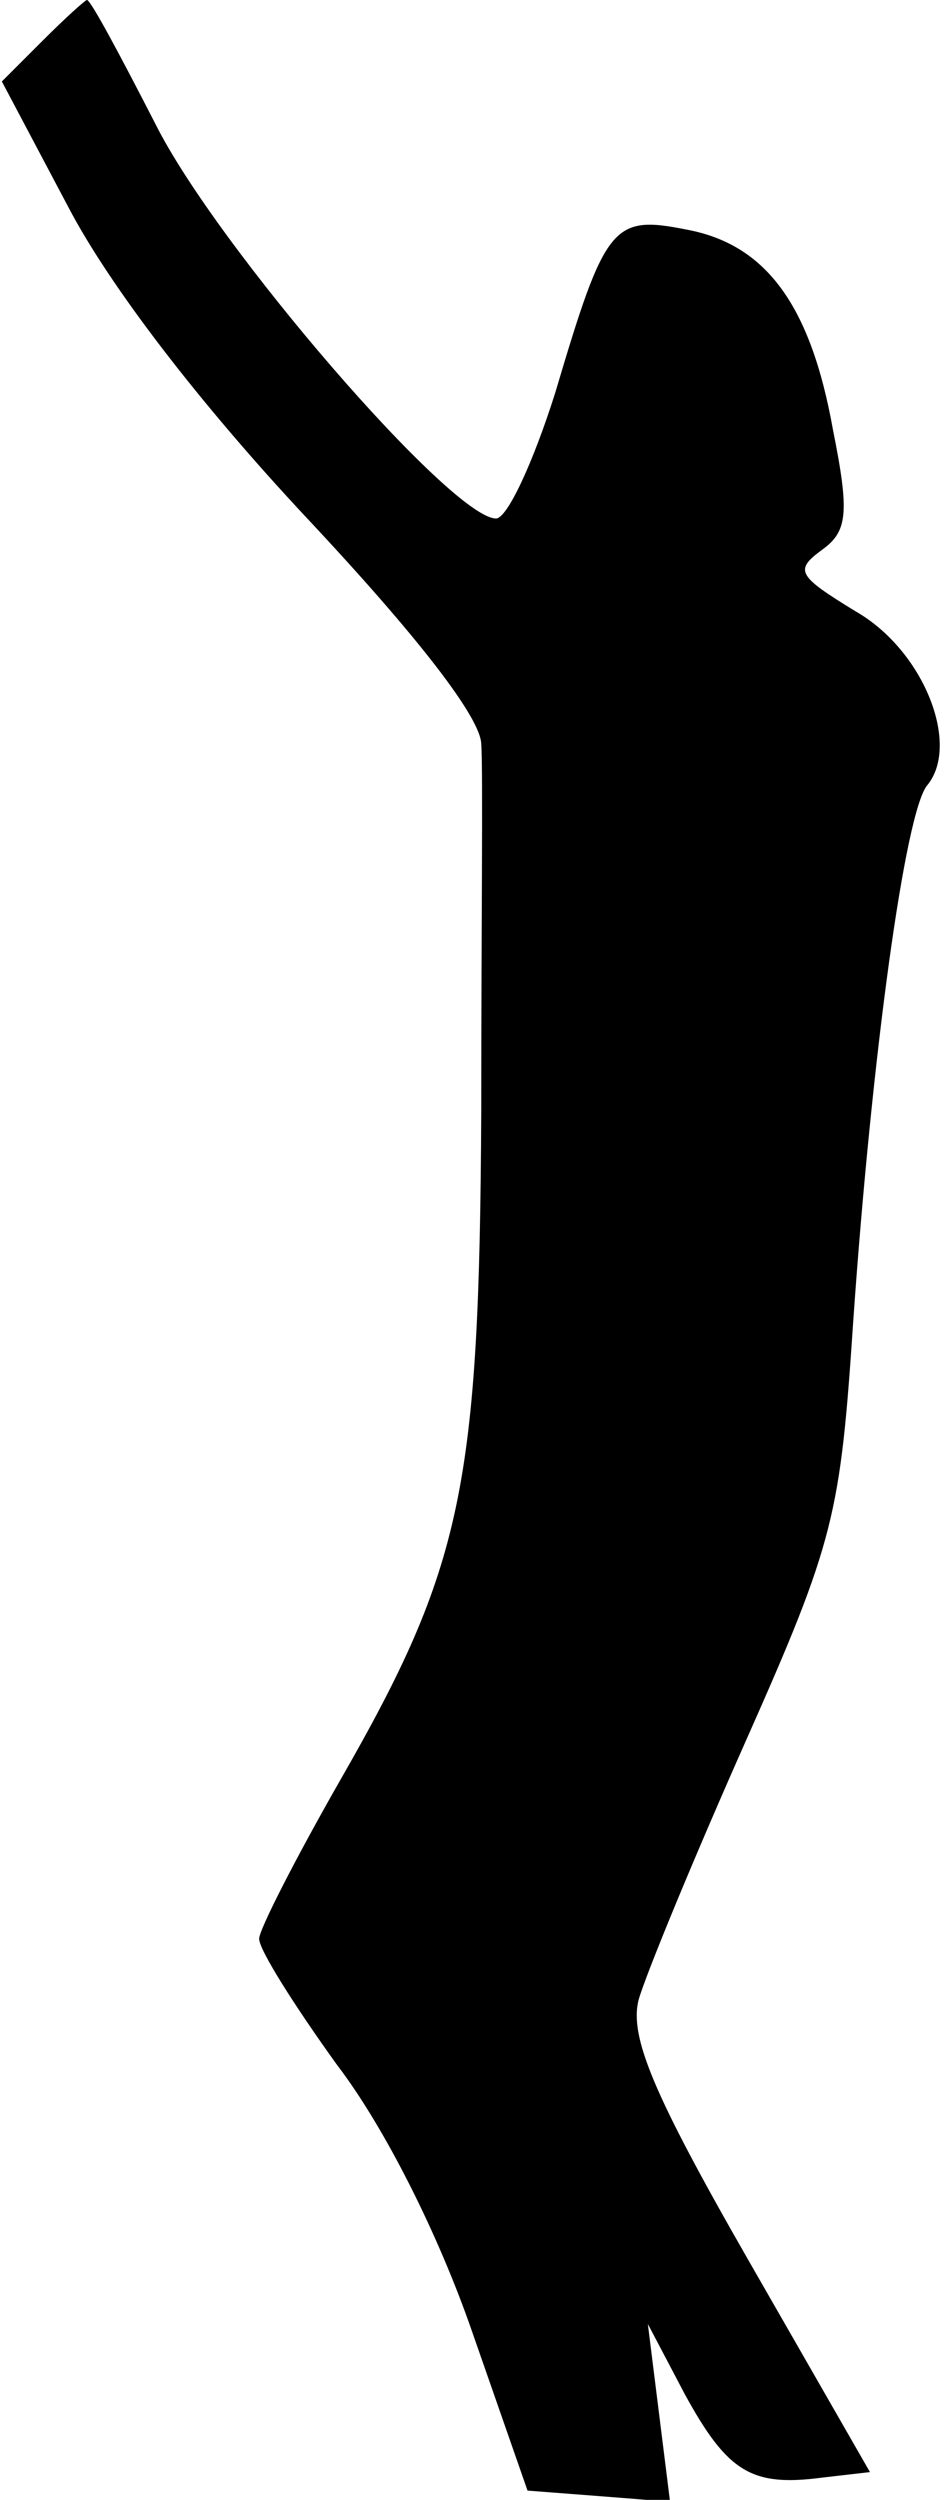 <?xml version="1.0" standalone="no"?>
<!DOCTYPE svg PUBLIC "-//W3C//DTD SVG 20010904//EN"
 "http://www.w3.org/TR/2001/REC-SVG-20010904/DTD/svg10.dtd">
<svg version="1.0" xmlns="http://www.w3.org/2000/svg"
 width="51pt" height="135pt" viewBox="0 0 51 135"
 preserveAspectRatio="xMidYMid meet">
<g transform="translate(0,135) scale(0.1,-0.1)"
fill="#000000" stroke="none">
<path fill="#000000" stroke="none" d="M23 1328 l-22 -22 36 -68 c22 -42 70
-105 129 -168 60 -64 94 -108 94 -122 1 -13 0 -102 0 -198 -1 -203 -10 -246
-76 -361 -24 -42 -44 -81 -44 -86 0 -6 19 -36 42 -68 26 -34 55 -92 73 -144
l30 -86 39 -3 38 -3 -6 48 -6 48 20 -38 c23 -42 36 -50 74 -45 l26 3 -66 115
c-51 89 -64 120 -59 140 4 14 30 77 58 140 48 108 51 122 58 227 10 143 28
275 40 289 18 22 -2 73 -39 94 -31 19 -33 22 -18 33 14 10 15 20 6 65 -12 67
-36 100 -79 108 -40 8 -44 3 -71 -88 -12 -38 -26 -68 -32 -68 -24 0 -151 147
-184 213 -19 37 -35 67 -37 67 -1 0 -12 -10 -24 -22z"/>
</g>
</svg>
